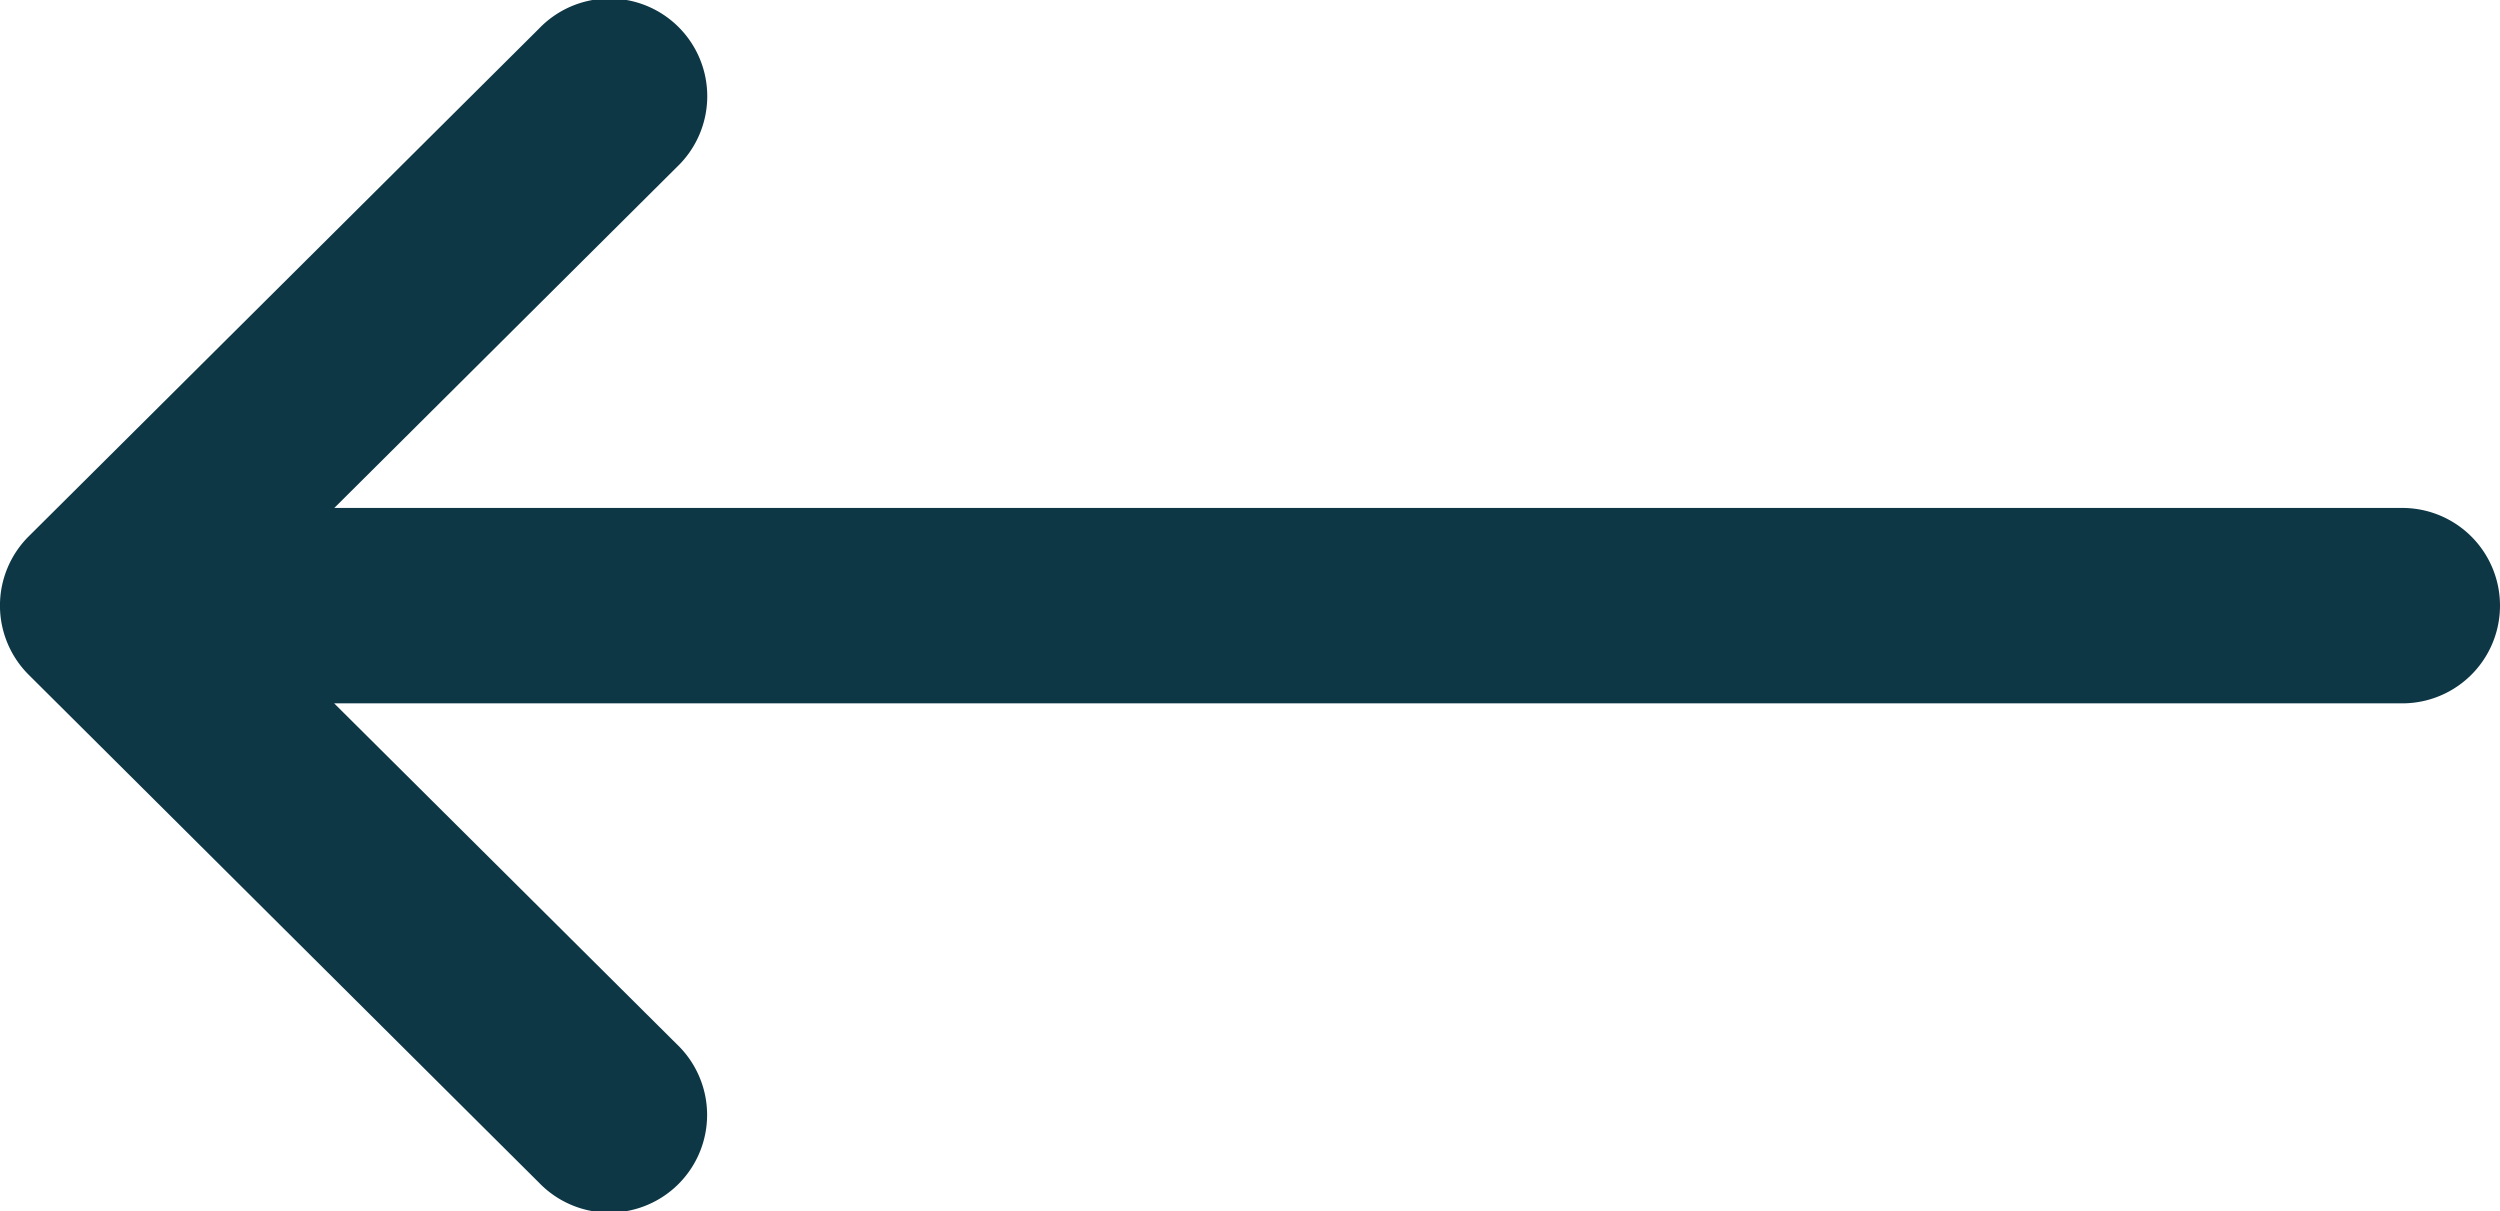 <svg xmlns="http://www.w3.org/2000/svg" width="16.631" height="8.056" viewBox="0 0 16.631 8.056">
  <g id="arrow_4_" data-name="arrow (4)" transform="translate(16.631 8.056) rotate(180)">
    <g id="Group_447" data-name="Group 447">
      <path id="Path_532" data-name="Path 532" d="M16.44,4.488h0L13.045,7.866a.65.65,0,1,1-.917-.921l2.279-2.268H.65a.65.65,0,0,1,0-1.3H14.408L12.129,1.11a.65.65,0,1,1,.917-.921L16.44,3.567h0A.65.65,0,0,1,16.44,4.488Z" fill="#0e3746"/>
    </g>
  </g>
</svg>
